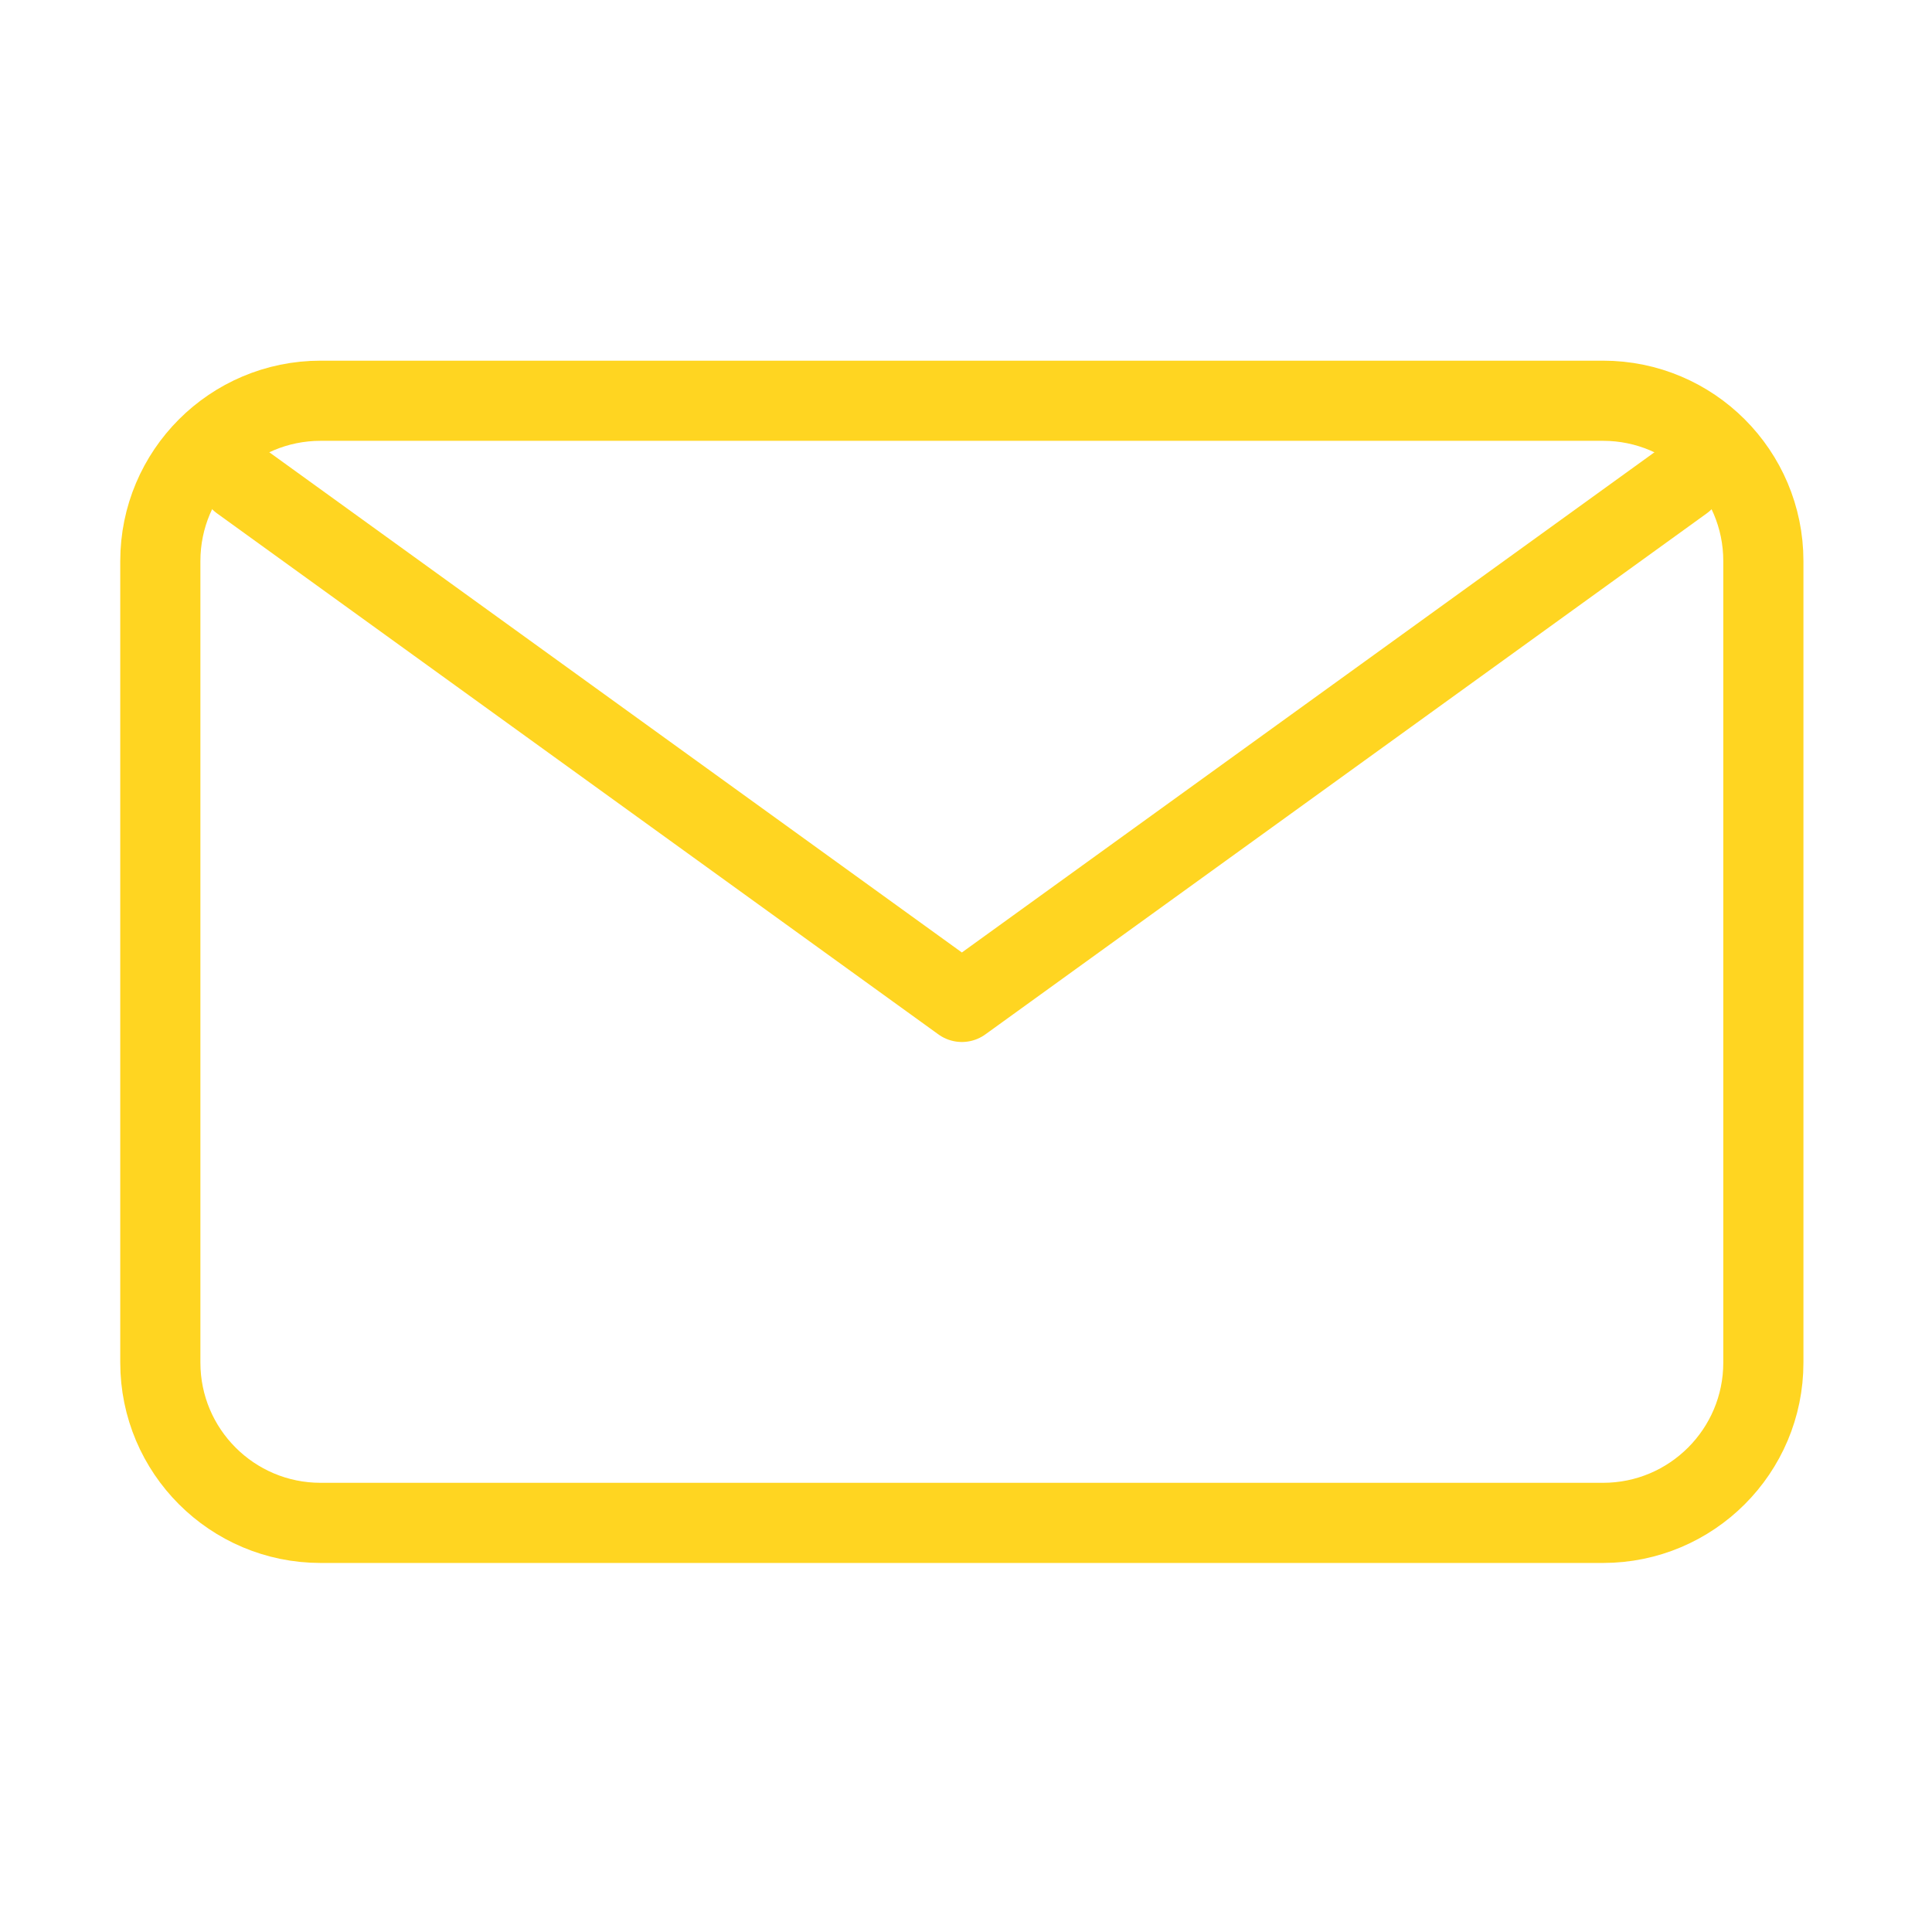 <svg width="66" height="66" viewBox="0 0 66 66" fill="none" xmlns="http://www.w3.org/2000/svg">
<path d="M5.477 19.167C5.477 16.142 7.928 13.69 10.953 13.69H54.762C57.787 13.69 60.239 16.142 60.239 19.167V46.548C60.239 49.572 57.787 52.024 54.762 52.024H10.953C7.928 52.024 5.477 49.572 5.477 46.548V19.167Z" stroke="#FFD521" stroke-width="2.738" stroke-linecap="round" stroke-linejoin="round"/>
<path d="M7.477 15.618L8.217 16.429L32.859 34.227L57.502 16.429L58.353 15.618" stroke="#FFD521" stroke-width="2.738" stroke-linejoin="round"/>
</svg>
